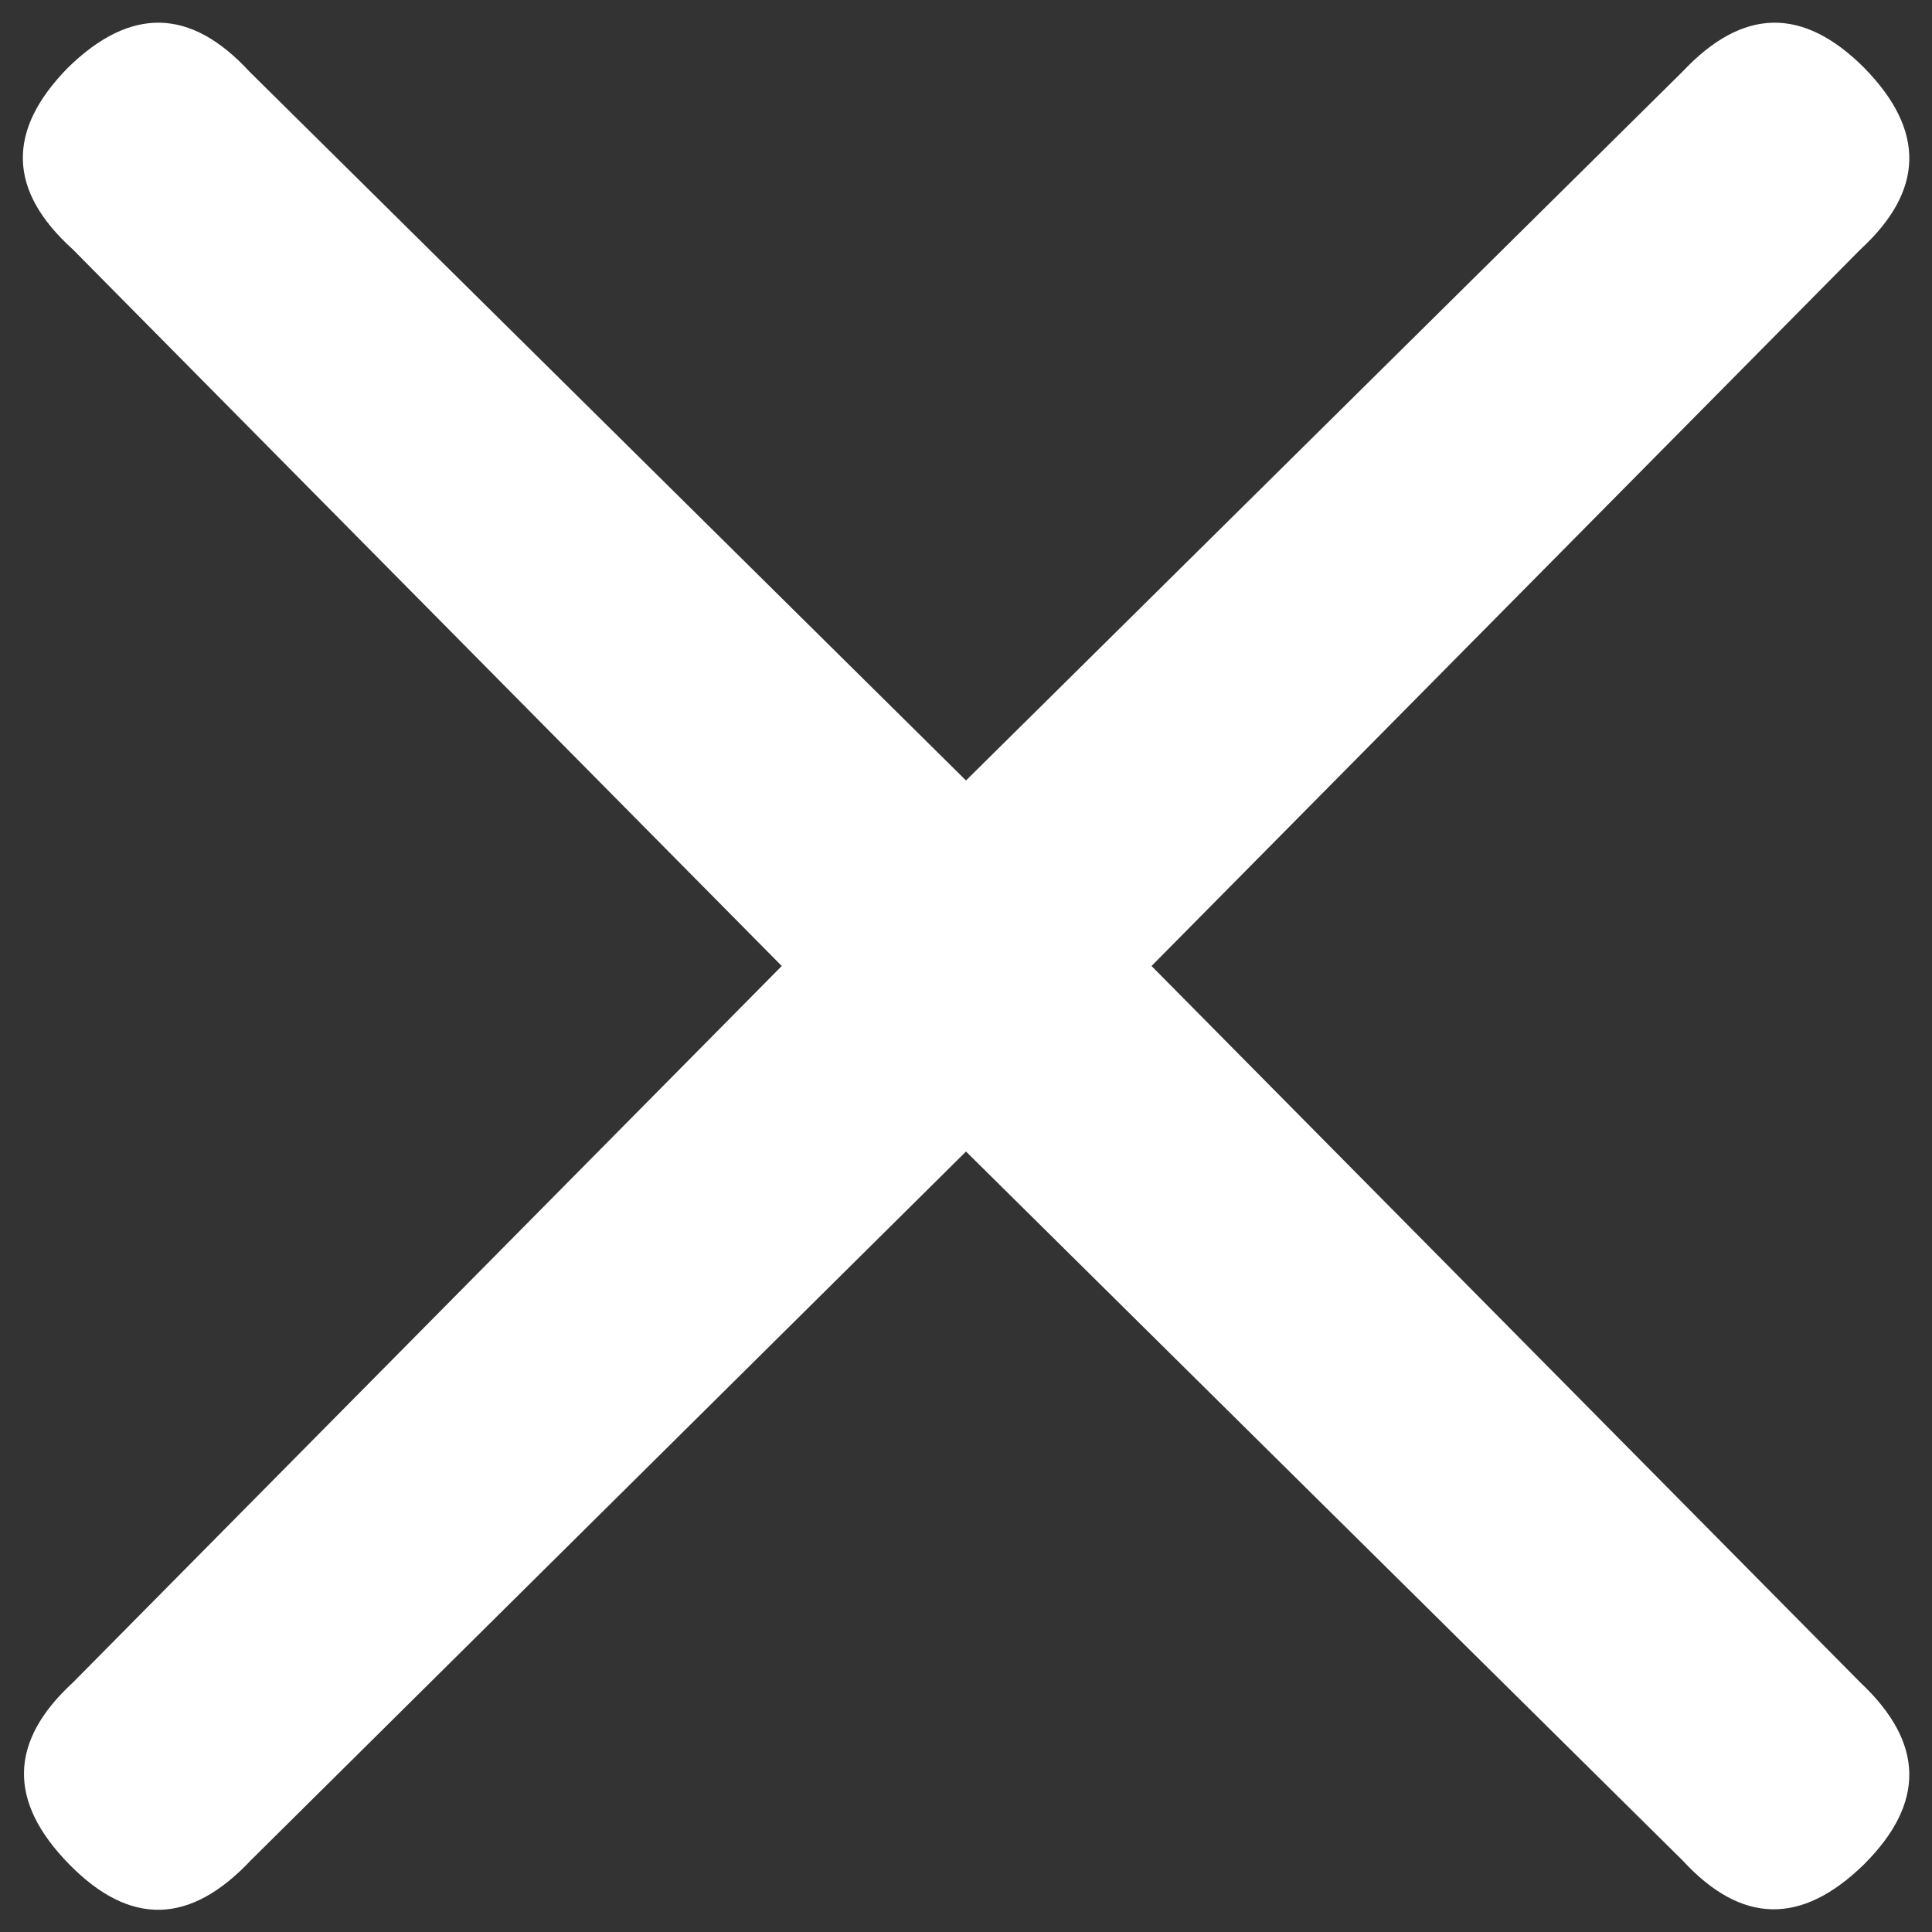<?xml version="1.0" encoding="utf-8"?>
<!-- Generator: Adobe Illustrator 25.0.1, SVG Export Plug-In . SVG Version: 6.00 Build 0)  -->
<svg version="1.1" id="Layer_1" xmlns="http://www.w3.org/2000/svg" xmlns:xlink="http://www.w3.org/1999/xlink" x="0px" y="0px"
	 viewBox="0 0 15.1 15.1" style="enable-background:new 0 0 15.1 15.1;" xml:space="preserve">
<rect x="0" y="0" width="15.1" height="15.1" fill="#333333" stroke="none"/>
<style type="text/css">
	.st0{fill:#FFFFFF;}
</style>
<path class="st0" d="M0.57,13.15c-0.5,0.46-0.51,0.93-0.03,1.42s0.95,0.47,1.42-0.03L7.55,9l5.6,5.54c0.46,0.5,0.93,0.51,1.42,0.03
	c0.48-0.48,0.47-0.95-0.03-1.42L9,7.55l5.54-5.6c0.5-0.46,0.51-0.93,0.03-1.42c-0.48-0.48-0.95-0.47-1.42,0.03L7.55,6.1l-5.6-5.54
	c-0.46-0.5-0.93-0.51-1.42-0.03C0.05,1.02,0.06,1.49,0.57,1.95l5.54,5.6L0.57,13.15z"/>
</svg>
